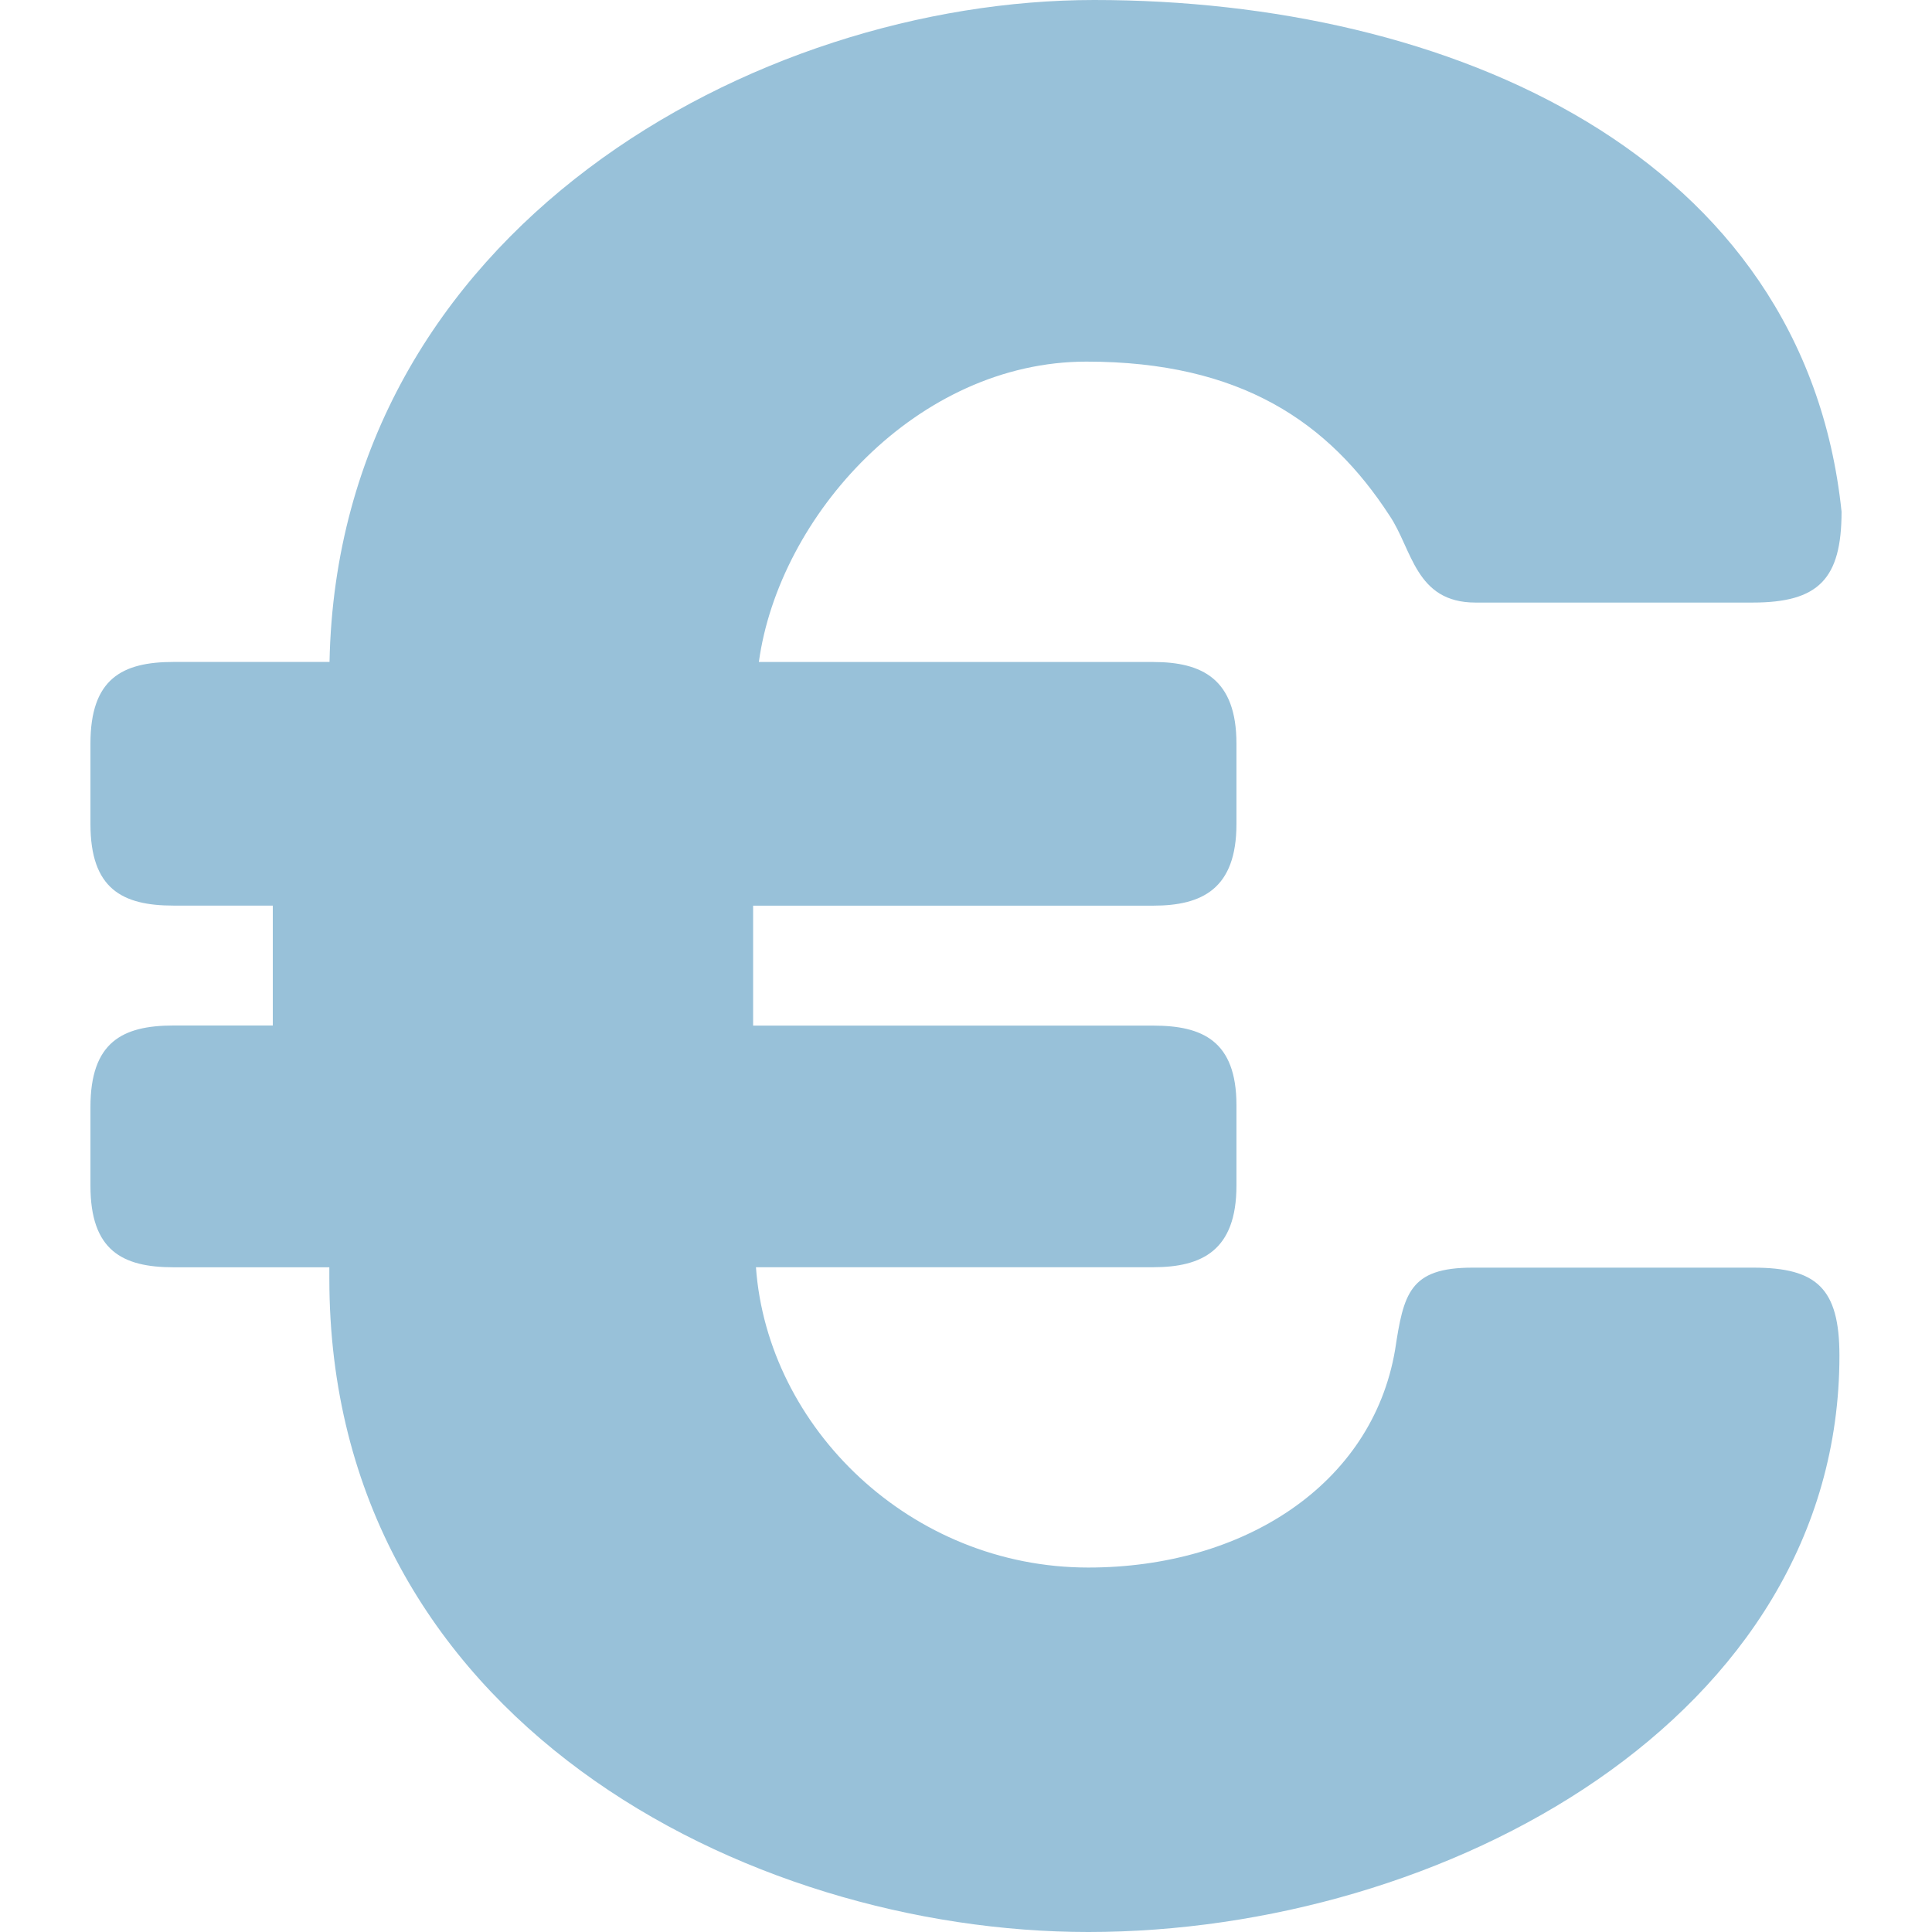 <?xml version="1.0" encoding="iso-8859-1"?>
<svg version="1.1" xmlns="http://www.w3.org/2000/svg" xmlns:xlink="http://www.w3.org/1999/xlink" viewBox="0 0 291.929 291.929" xml:space="preserve">
	<g>
		<path style="fill:#98c1d9;" d="M264.95,191.544h-42.461c-9.537,0-10.403,3.957-11.689,12.427
		c-3.474,20.405-22.958,32.887-46.354,32.887c-26.861,0-48.479-21.135-50.22-45.379h60.04c7.367,0,12.564-2.544,12.564-12.327
		V166.99c0-9.756-5.197-12.017-12.564-12.017h-60.468v-18.126h60.468c7.367,0,12.564-2.535,12.564-12.327v-12.163
		c0-9.765-5.197-12.327-12.564-12.327h-59.602c3.036-22.101,23.934-45.388,49.5-45.388c23.396,0,36.662,9.218,45.78,23.241
		c3.465,5.106,3.902,13.166,13.002,13.166h41.877c9.966,0,13.439-3.556,13.439-13.74C272.627,23.35,219.061,0,165.321,0
		C114.217,0,51.095,34.583,49.791,100.021h-23.56c-7.786,0-12.564,2.544-12.564,12.327v12.163c0,9.774,4.769,12.327,12.564,12.327
		H41.22v18.117H26.231c-7.786,0-12.564,2.544-12.564,12.327v11.88c0,9.756,4.769,12.327,12.564,12.327h23.533v1.714
		c0,66.705,63.131,98.726,114.682,98.726c53.739,0,113.496-32.267,113.496-87.101C277.942,194.634,274.478,191.544,264.95,191.544z" />
	</g>
</svg>
